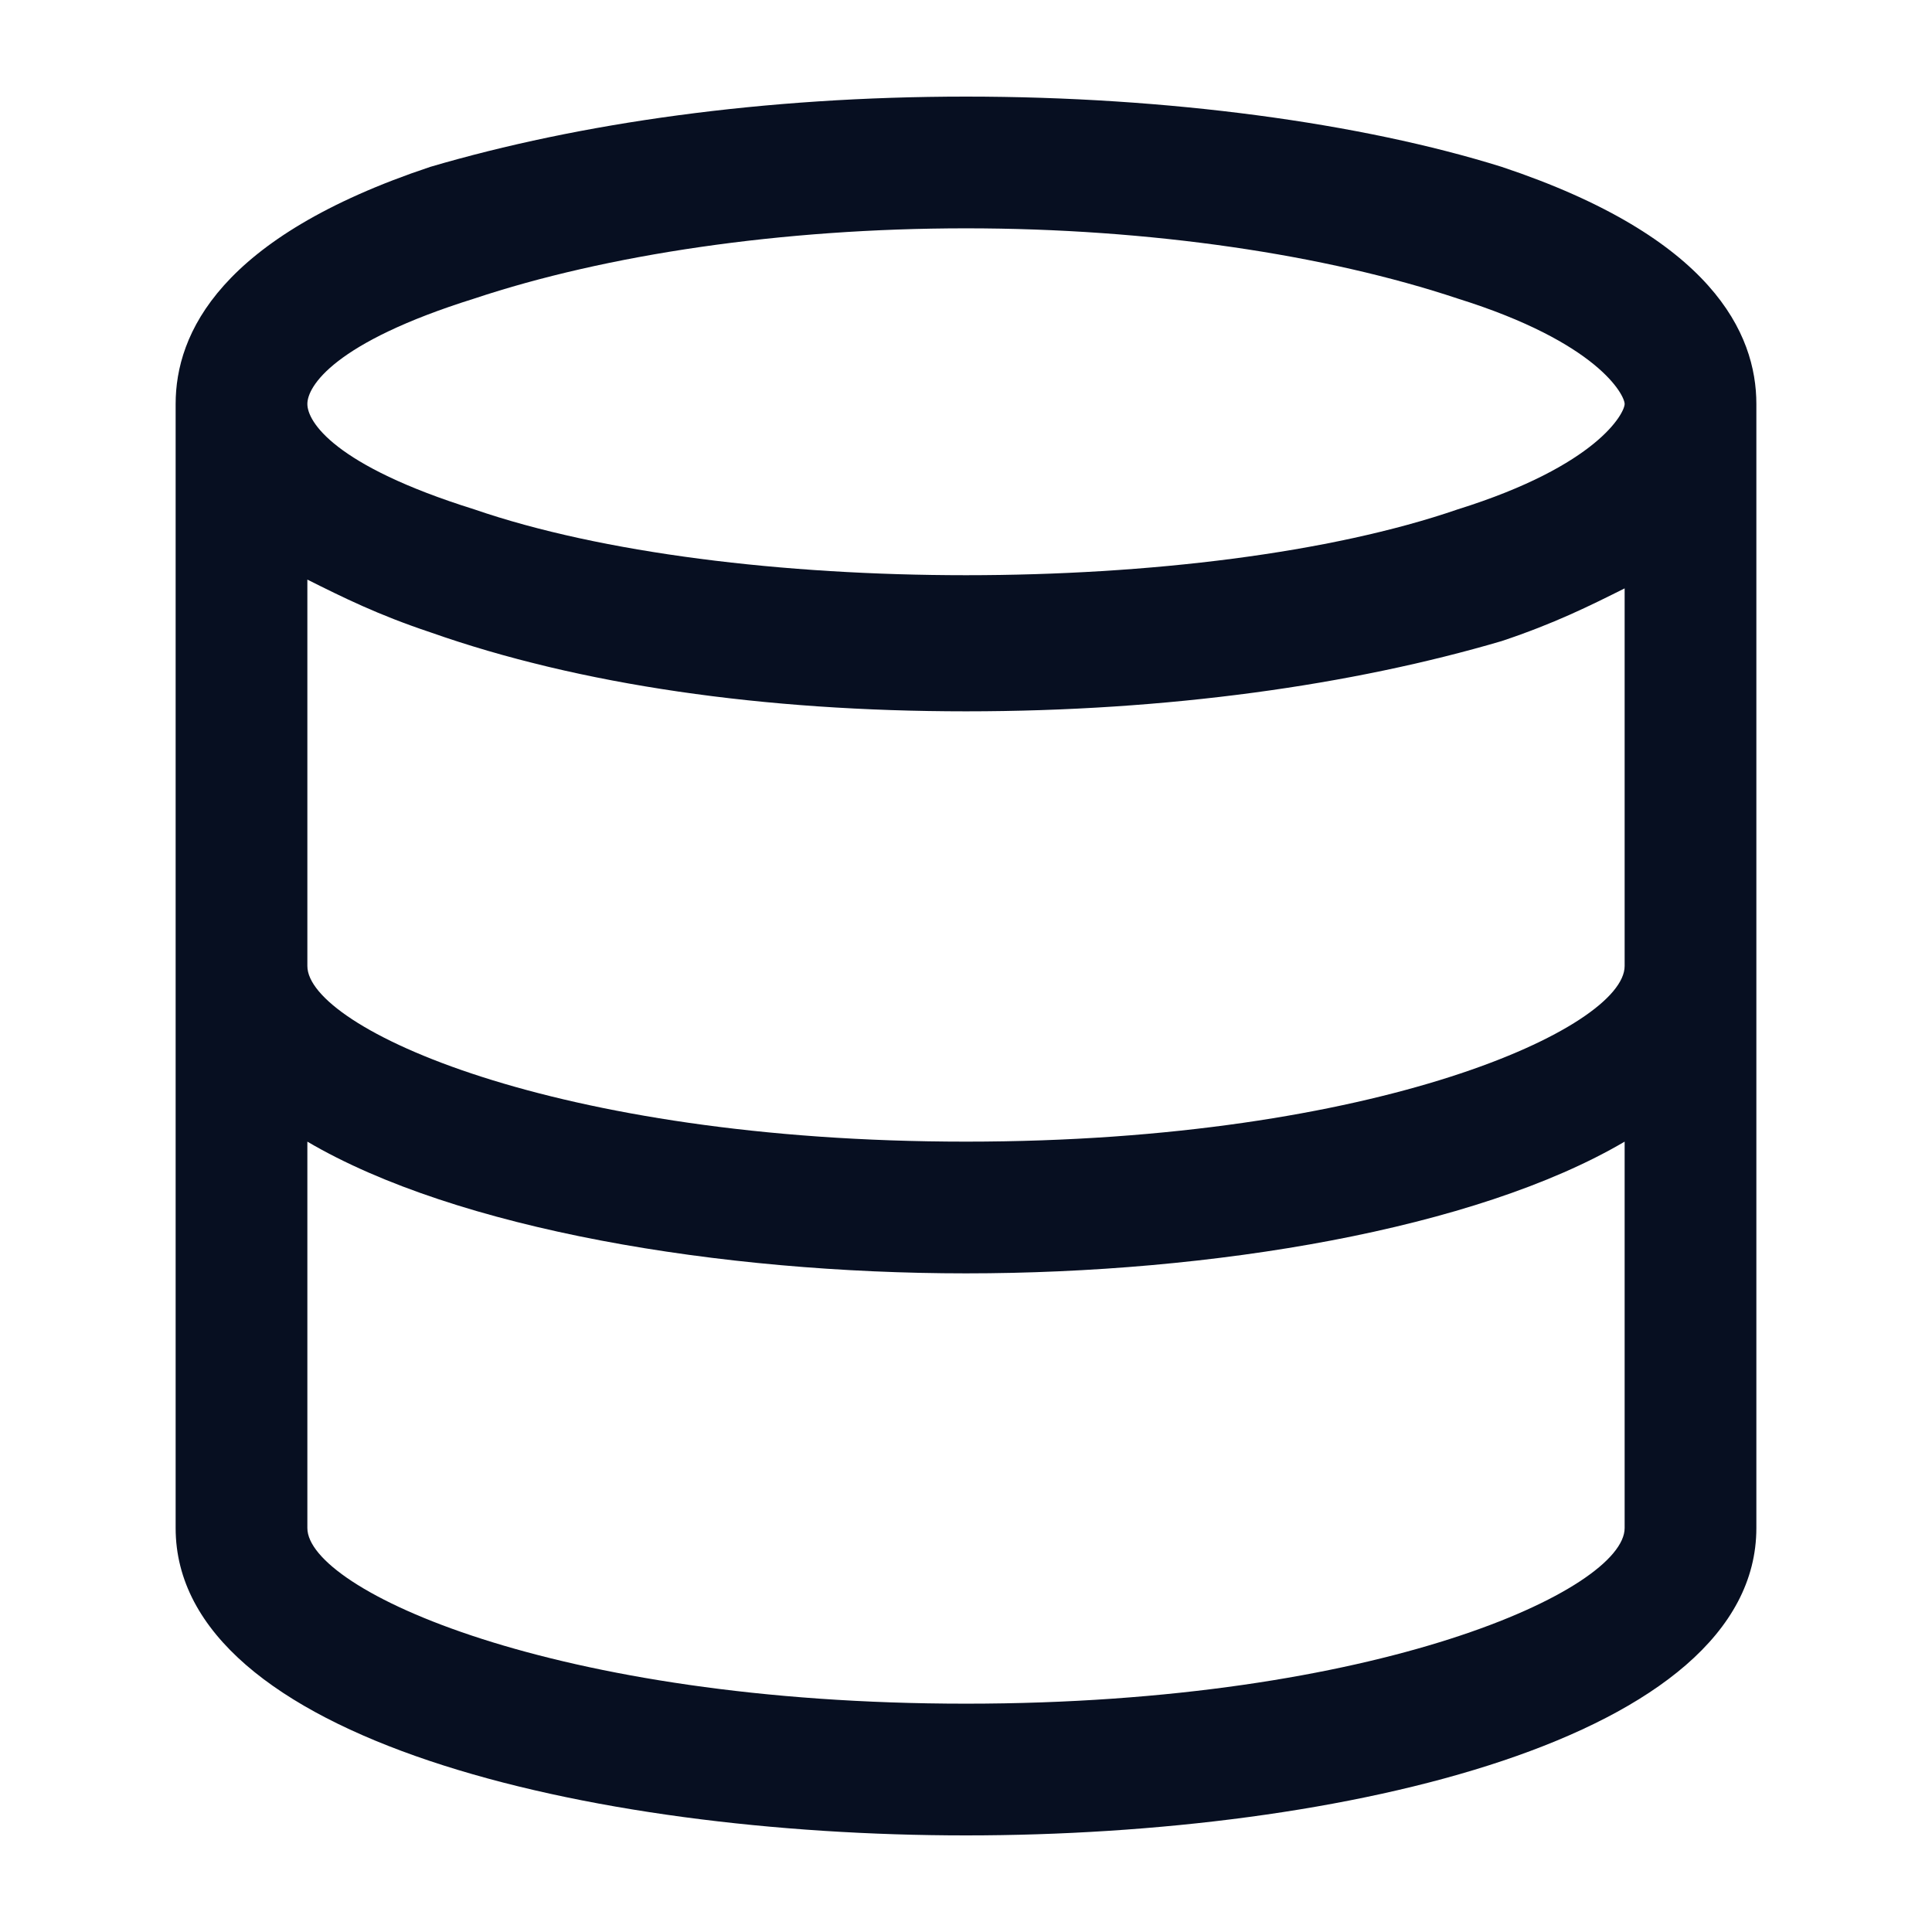 <?xml version="1.0" encoding="utf-8"?>
<!-- Generator: Adobe Illustrator 27.3.1, SVG Export Plug-In . SVG Version: 6.00 Build 0)  -->
<svg version="1.1" id="Layer_1" xmlns="http://www.w3.org/2000/svg" xmlns:xlink="http://www.w3.org/1999/xlink" x="0px" y="0px"
	 viewBox="0 0 22 22" style="enable-background:new 0 0 22 22;" xml:space="preserve">
<style type="text/css">
	.st0{fill:#070F21;}
</style>
<path class="st0" d="M17.1,1.9c-1.6-0.5-3.8-0.8-6.1-0.8c-2.3,0-4.4,0.3-6.1,0.8C2.5,2.7,2,3.8,2,4.6v12.8c0,2.4,4.7,3.5,9,3.5
	c4.3,0,9-1.1,9-3.5V4.6C20,3.8,19.5,2.7,17.1,1.9z M18.5,11c0,0.7-2.8,2-7.5,2s-7.5-1.3-7.5-2V6.6C3.9,6.8,4.3,7,4.9,7.2
	C6.6,7.8,8.7,8.1,11,8.1c2.3,0,4.4-0.3,6.1-0.8c0.6-0.2,1-0.4,1.4-0.6V11z M5.4,3.4C6.9,2.9,8.9,2.6,11,2.6c2.1,0,4.1,0.3,5.6,0.8
	c1.6,0.5,1.9,1.1,1.9,1.2s-0.3,0.7-1.9,1.2c-2.9,1-8.3,1-11.2,0C3.8,5.3,3.5,4.8,3.5,4.6S3.8,3.9,5.4,3.4z M11,19.4
	c-4.7,0-7.5-1.3-7.5-2V13c1.7,1,4.7,1.5,7.5,1.5c2.8,0,5.8-0.5,7.5-1.5v4.4C18.5,18.1,15.7,19.4,11,19.4z"/>
</svg>
